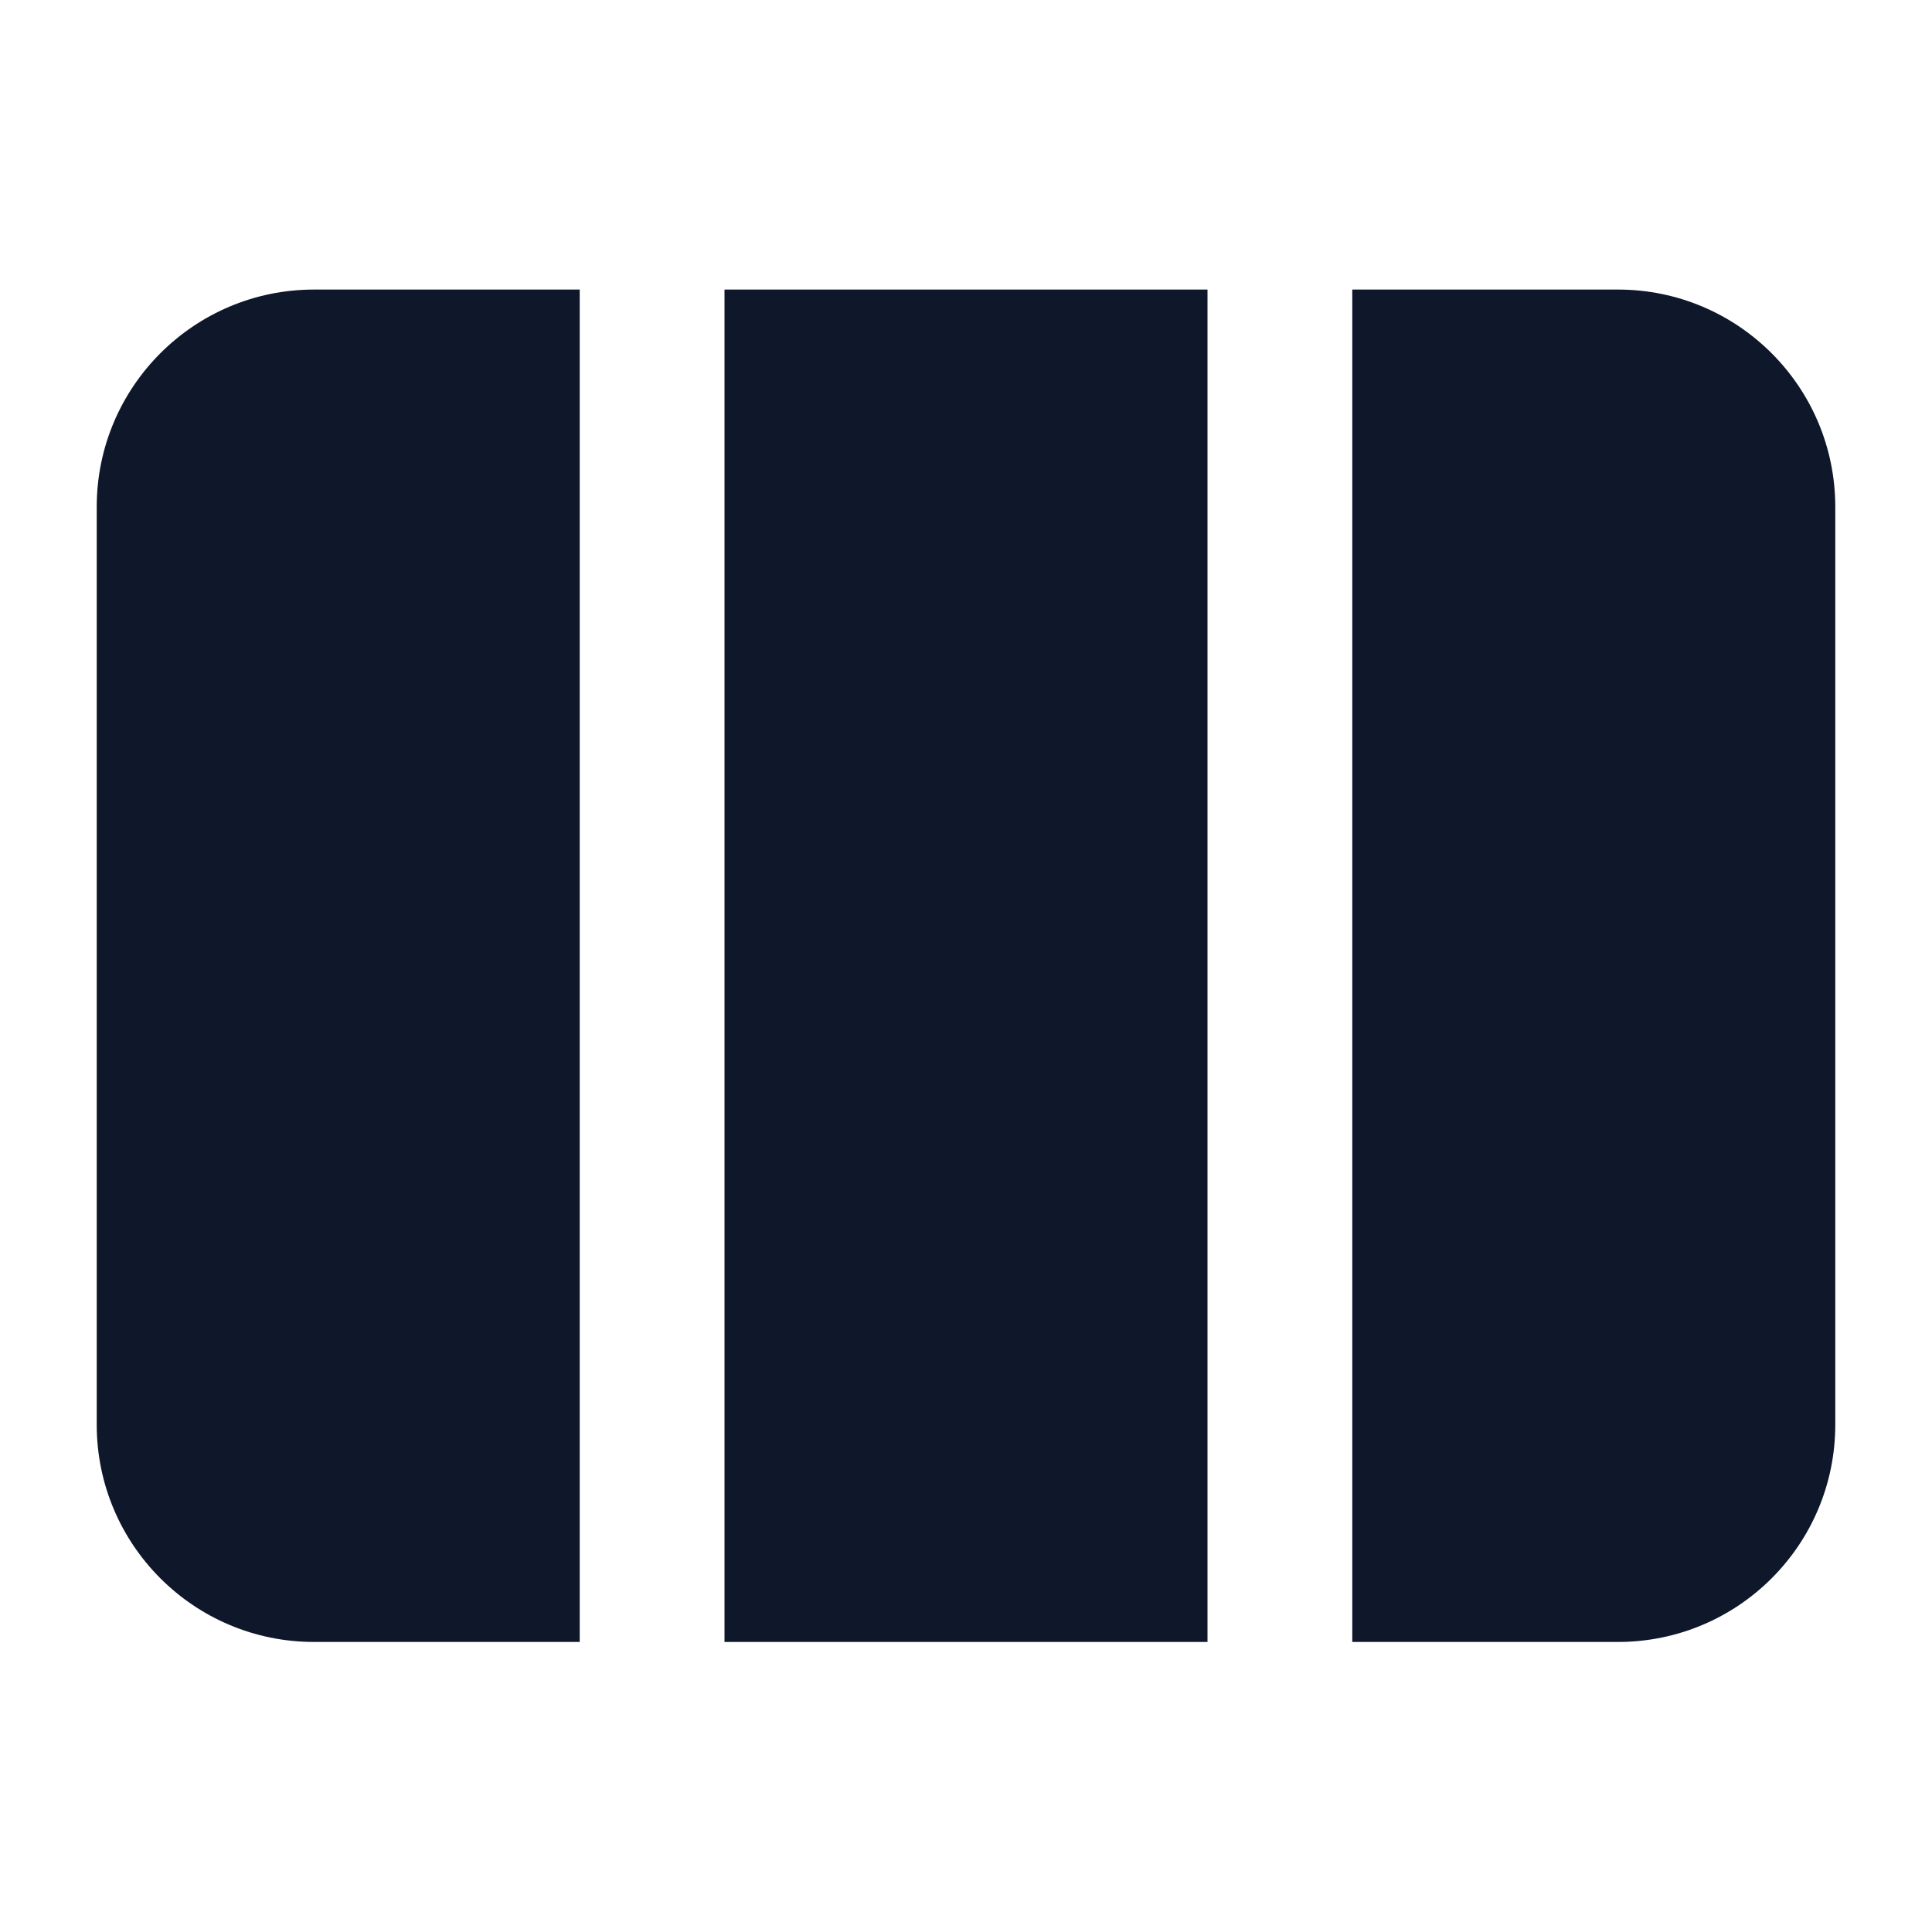 <svg width="16" height="16" viewBox="0 0 16 16" fill="none" xmlns="http://www.w3.org/2000/svg">
<path d="M11.199 13.598H13.399C14.393 13.598 15.199 12.793 15.199 11.798V4.198C15.199 3.204 14.393 2.398 13.399 2.398H11.199V13.598Z" fill="#0F172A"/>
<path d="M10 2.398H6V13.598H10V2.398Z" fill="#0F172A"/>
<path d="M2.601 2.398H4.801V13.598H2.601C1.607 13.598 0.801 12.793 0.801 11.798V4.198C0.801 3.204 1.607 2.398 2.601 2.398Z" fill="#0F172A"/>
</svg>
